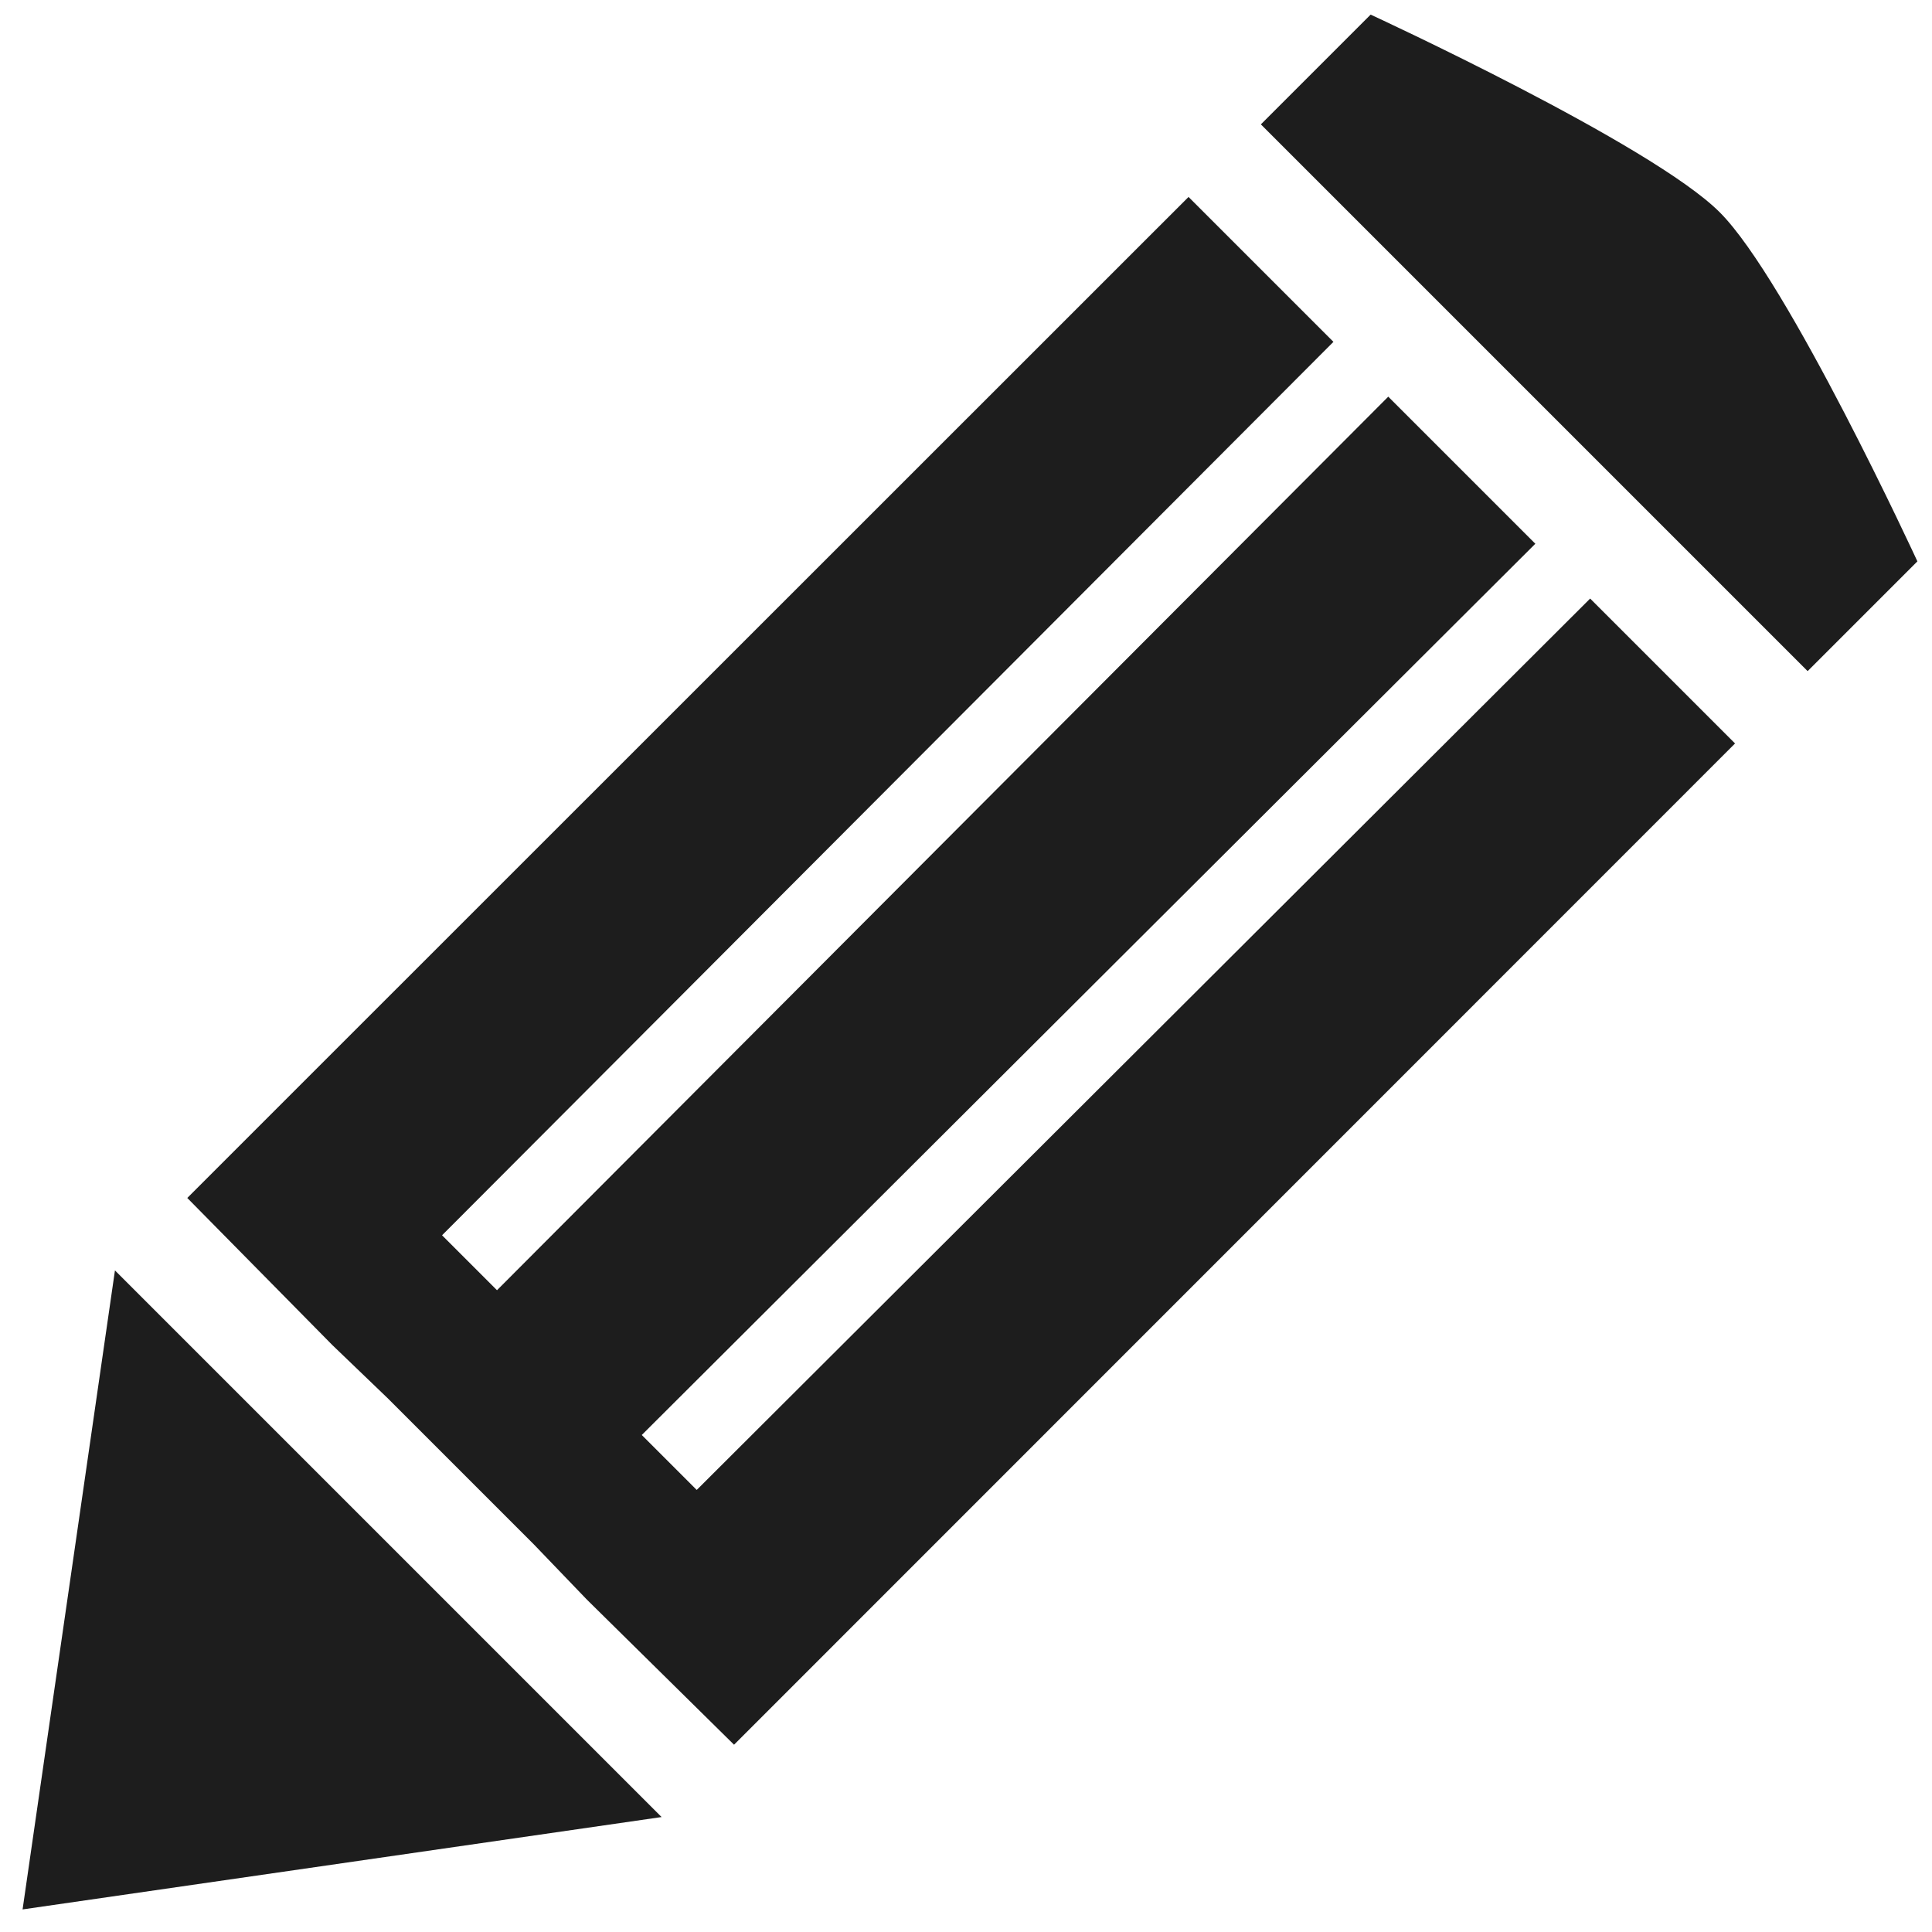 <?xml version="1.0" encoding="UTF-8" standalone="no"?>
<svg width="16px" height="16px" viewBox="0 0 16 16" version="1.1" xmlns="http://www.w3.org/2000/svg" xmlns:xlink="http://www.w3.org/1999/xlink">
    <!-- Generator: Sketch 3.7.2 (28276) - http://www.bohemiancoding.com/sketch -->
    <title>Page 1</title>
    <desc>Created with Sketch.</desc>
    <defs></defs>
    <g id="Page-1" stroke="none" stroke-width="1" fill="none" fill-rule="evenodd">
        <g id="Predlosci" transform="translate(-1125, -324)" fill="#1D1D1D">
            <g id="Page-1" transform="translate(1125, 324)">
                <polygon id="Fill-1" points="0.187 15.813 0.952 10.521 5.479 15.048"></polygon>
                <polygon id="Fill-2" points="13.169 4.957 5.77 12.339 5.315 11.884 12.715 4.503 11.497 3.285 4.116 10.685 3.661 10.23 11.043 2.831 9.843 1.631 2.46 9.012 1.551 9.921 2.752 11.139 3.207 11.576 4.424 12.793 4.861 13.248 6.079 14.449 14.369 6.157"></polygon>
                <path d="M15.879,4.649 C15.879,4.649 14.806,2.321 14.242,1.758 C13.679,1.194 11.351,0.121 11.351,0.121 L10.442,1.03 L14.97,5.558 L15.879,4.649 Z" id="Fill-3"></path>
            </g>
        </g>
    </g>
</svg>